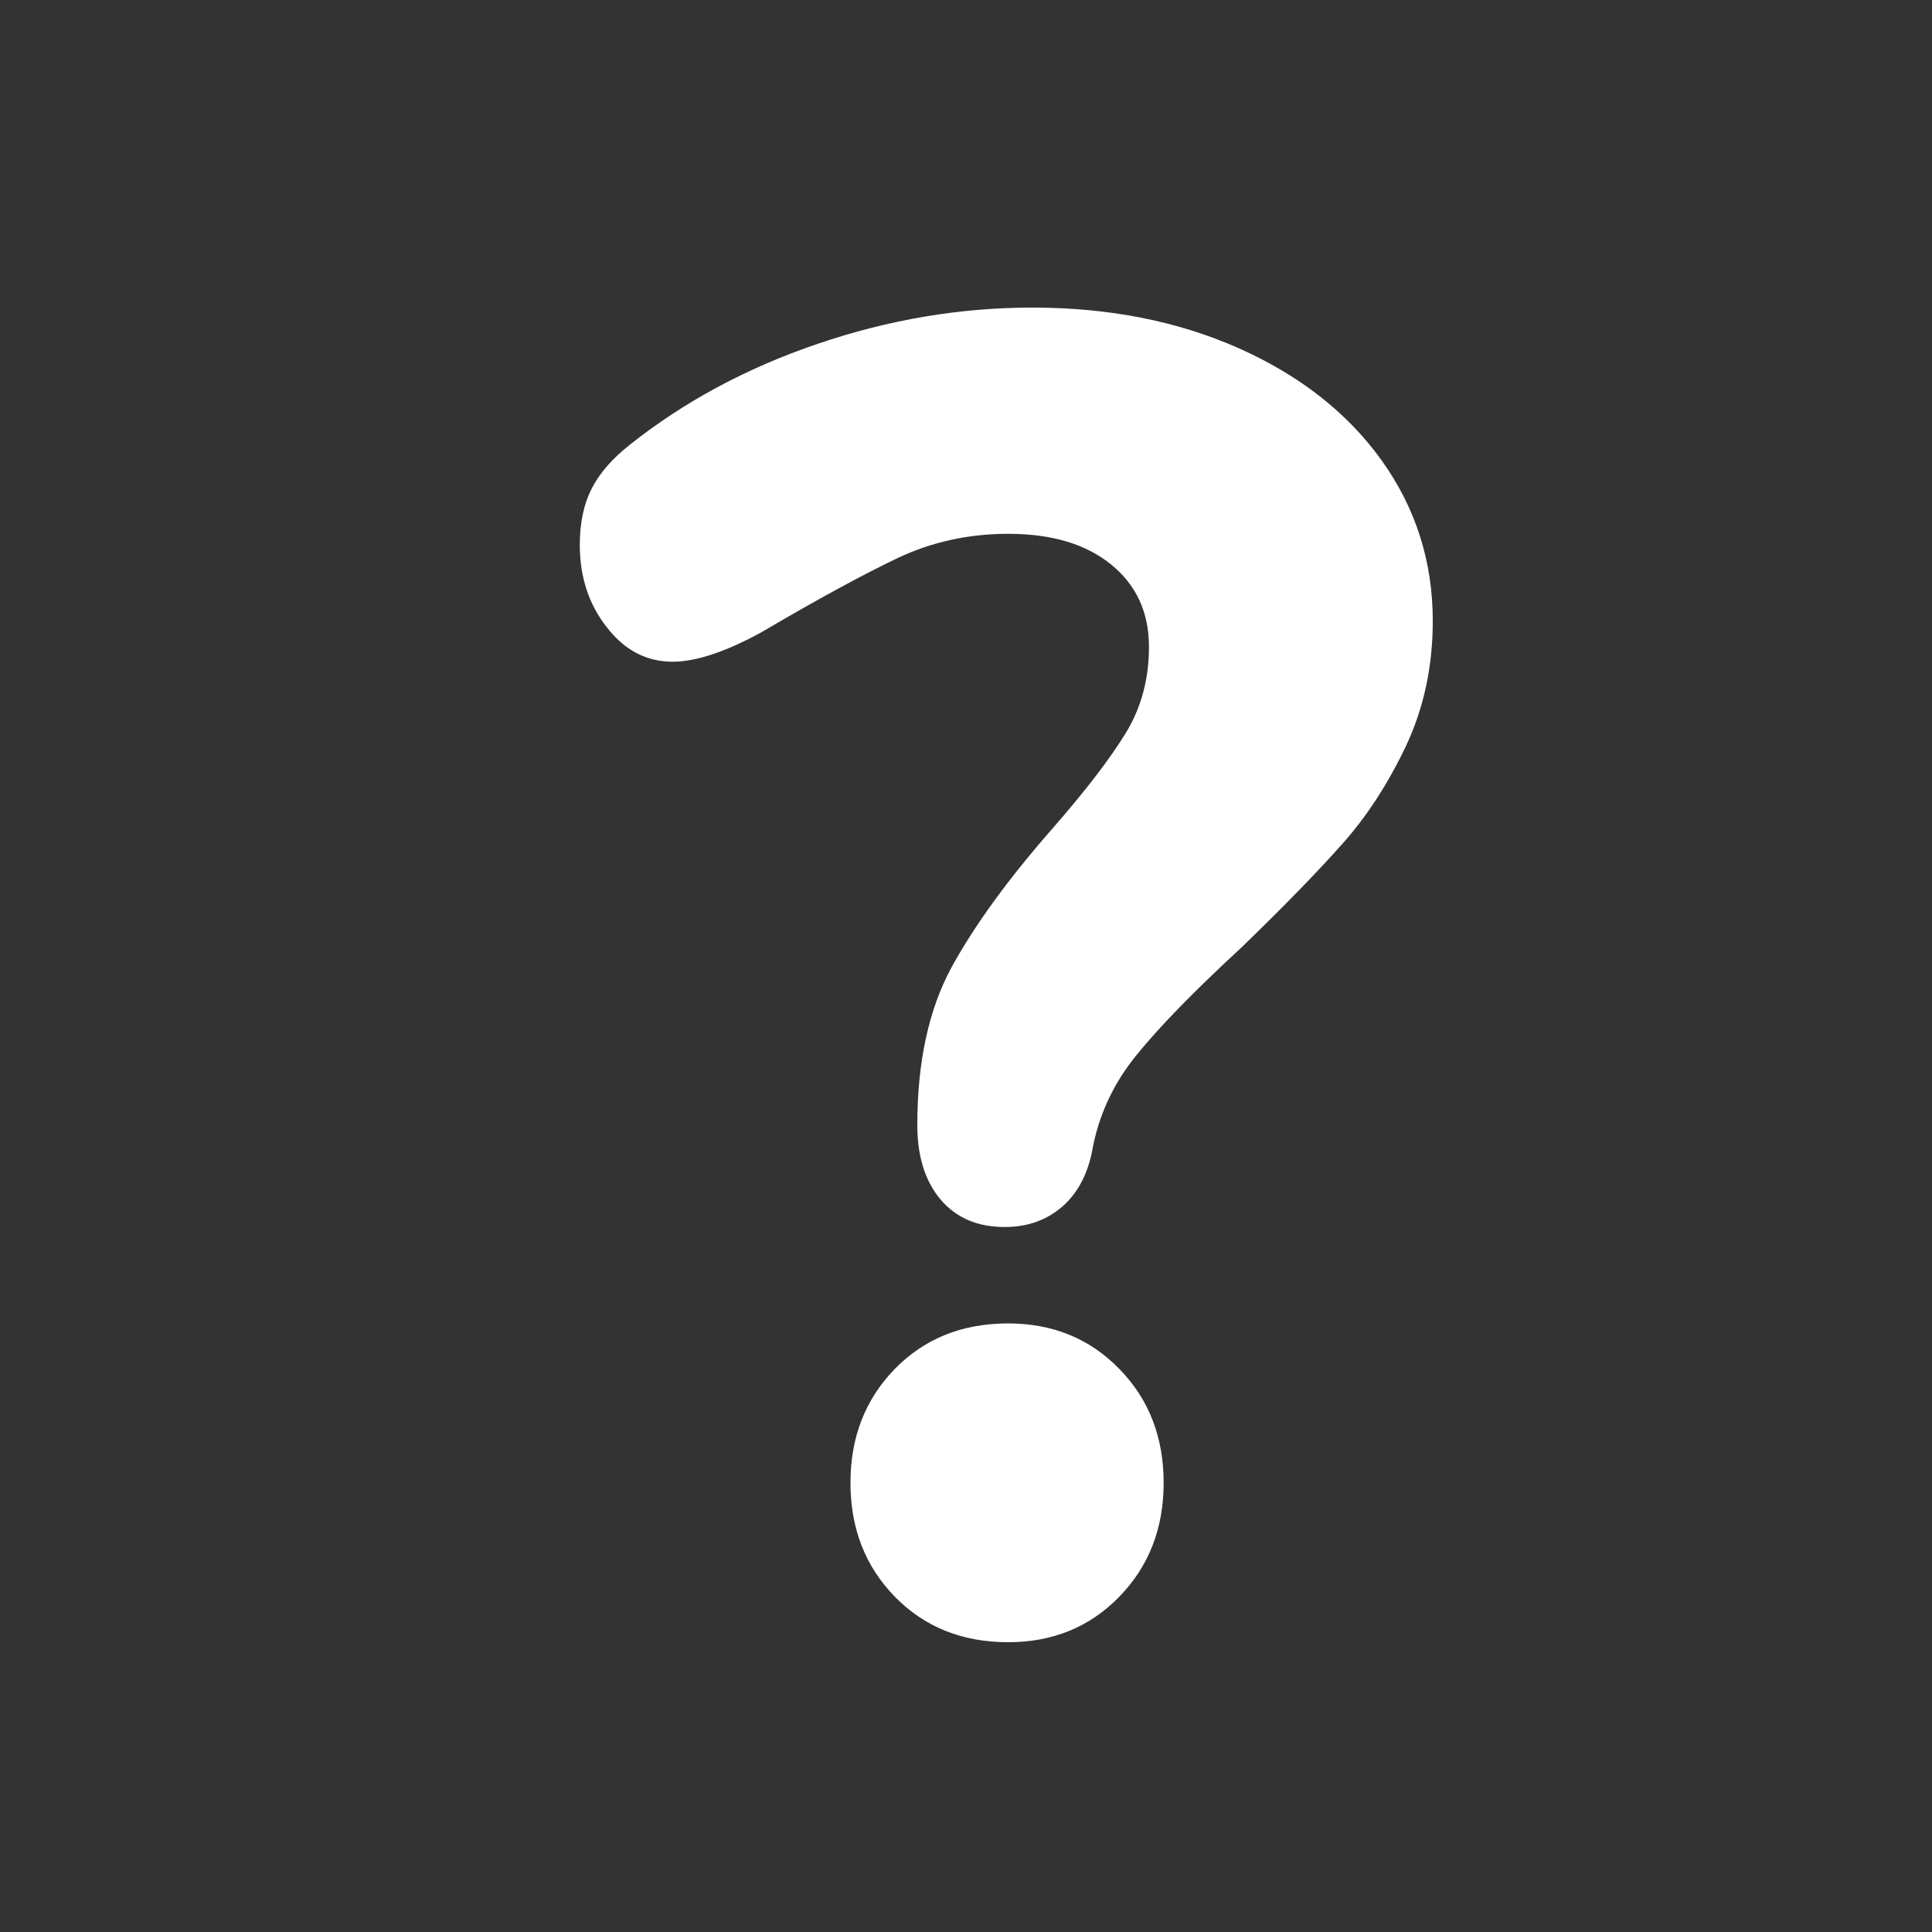 <?xml version="1.0" encoding="utf-8"?>
<!-- Generator: Adobe Illustrator 24.1.0, SVG Export Plug-In . SVG Version: 6.00 Build 0)  -->
<svg version="1.1" id="Calque_1" xmlns="http://www.w3.org/2000/svg" xmlns:xlink="http://www.w3.org/1999/xlink" x="0px" y="0px"
	 viewBox="0 0 100 100" style="enable-background:new 0 0 100 100;" xml:space="preserve">
<rect x="0" y="0" width="100" height="100" fill="#333333" stroke="none"/>
<style type="text/css">
	.st0{fill:#FFFFFF;}
	.st1{fill-rule:evenodd;clip-rule:evenodd;fill:#FFFFFF;}
	.st2{fill:none;stroke:#FFFFFF;stroke-width:5.987;stroke-linecap:round;stroke-linejoin:round;}
	.st3{fill:none;stroke:#FFFFFF;stroke-width:5.971;stroke-linecap:round;stroke-linejoin:round;}
	.st4{fill-opacity:0;}
	.st5{fill-rule:evenodd;clip-rule:evenodd;}
	.st6{stroke:#000000;stroke-width:9;stroke-miterlimit:10;}
	.st7{fill:none;stroke:#000000;stroke-width:5.987;stroke-linecap:round;stroke-linejoin:round;}
	.st8{fill:none;stroke:#000000;stroke-width:5.971;stroke-linecap:round;stroke-linejoin:round;}
	.st9{fill:#020202;}
</style>
<g>
	<path class="st0" d="M48.67,62.07c-0.8-0.96-1.19-2.24-1.19-3.84c0-3.26,0.59-5.98,1.77-8.16c1.19-2.17,2.93-4.57,5.23-7.19
		c1.73-1.98,2.99-3.63,3.79-4.94c0.8-1.31,1.2-2.8,1.2-4.46c0-1.79-0.66-3.21-1.97-4.27c-1.31-1.06-3.08-1.58-5.32-1.58
		c-2.05,0-3.95,0.42-5.71,1.25c-1.76,0.84-4.11,2.11-7.05,3.84c-1.86,1.02-3.4,1.53-4.61,1.53c-1.34,0-2.48-0.59-3.4-1.78
		c-0.93-1.18-1.4-2.6-1.4-4.27c0-1.15,0.21-2.12,0.62-2.92c0.41-0.8,1.07-1.55,1.97-2.26c2.82-2.24,6.06-3.98,9.74-5.23
		c3.68-1.25,7.37-1.87,11.09-1.87c3.97,0,7.53,0.7,10.7,2.11c3.16,1.41,5.63,3.35,7.39,5.81c1.76,2.46,2.64,5.23,2.64,8.3
		c0,2.37-0.47,4.52-1.39,6.48c-0.93,1.95-2.03,3.65-3.31,5.08c-1.28,1.44-3.01,3.22-5.18,5.32c-2.43,2.24-4.26,4.11-5.47,5.61
		c-1.22,1.5-1.98,3.18-2.3,5.04c-0.26,1.22-0.79,2.16-1.58,2.83c-0.8,0.67-1.77,1.01-2.93,1.01C50.58,63.51,49.48,63.03,48.67,62.07
		z M46.32,82.65c-1.53-1.57-2.3-3.53-2.3-5.9c0-2.37,0.77-4.33,2.3-5.9c1.54-1.57,3.49-2.35,5.86-2.35c2.3,0,4.22,0.78,5.75,2.35
		c1.54,1.57,2.3,3.54,2.3,5.9c0,2.37-0.77,4.33-2.3,5.9C56.4,84.22,54.48,85,52.18,85C49.81,85,47.86,84.22,46.32,82.65z"/>
</g>
</svg>
